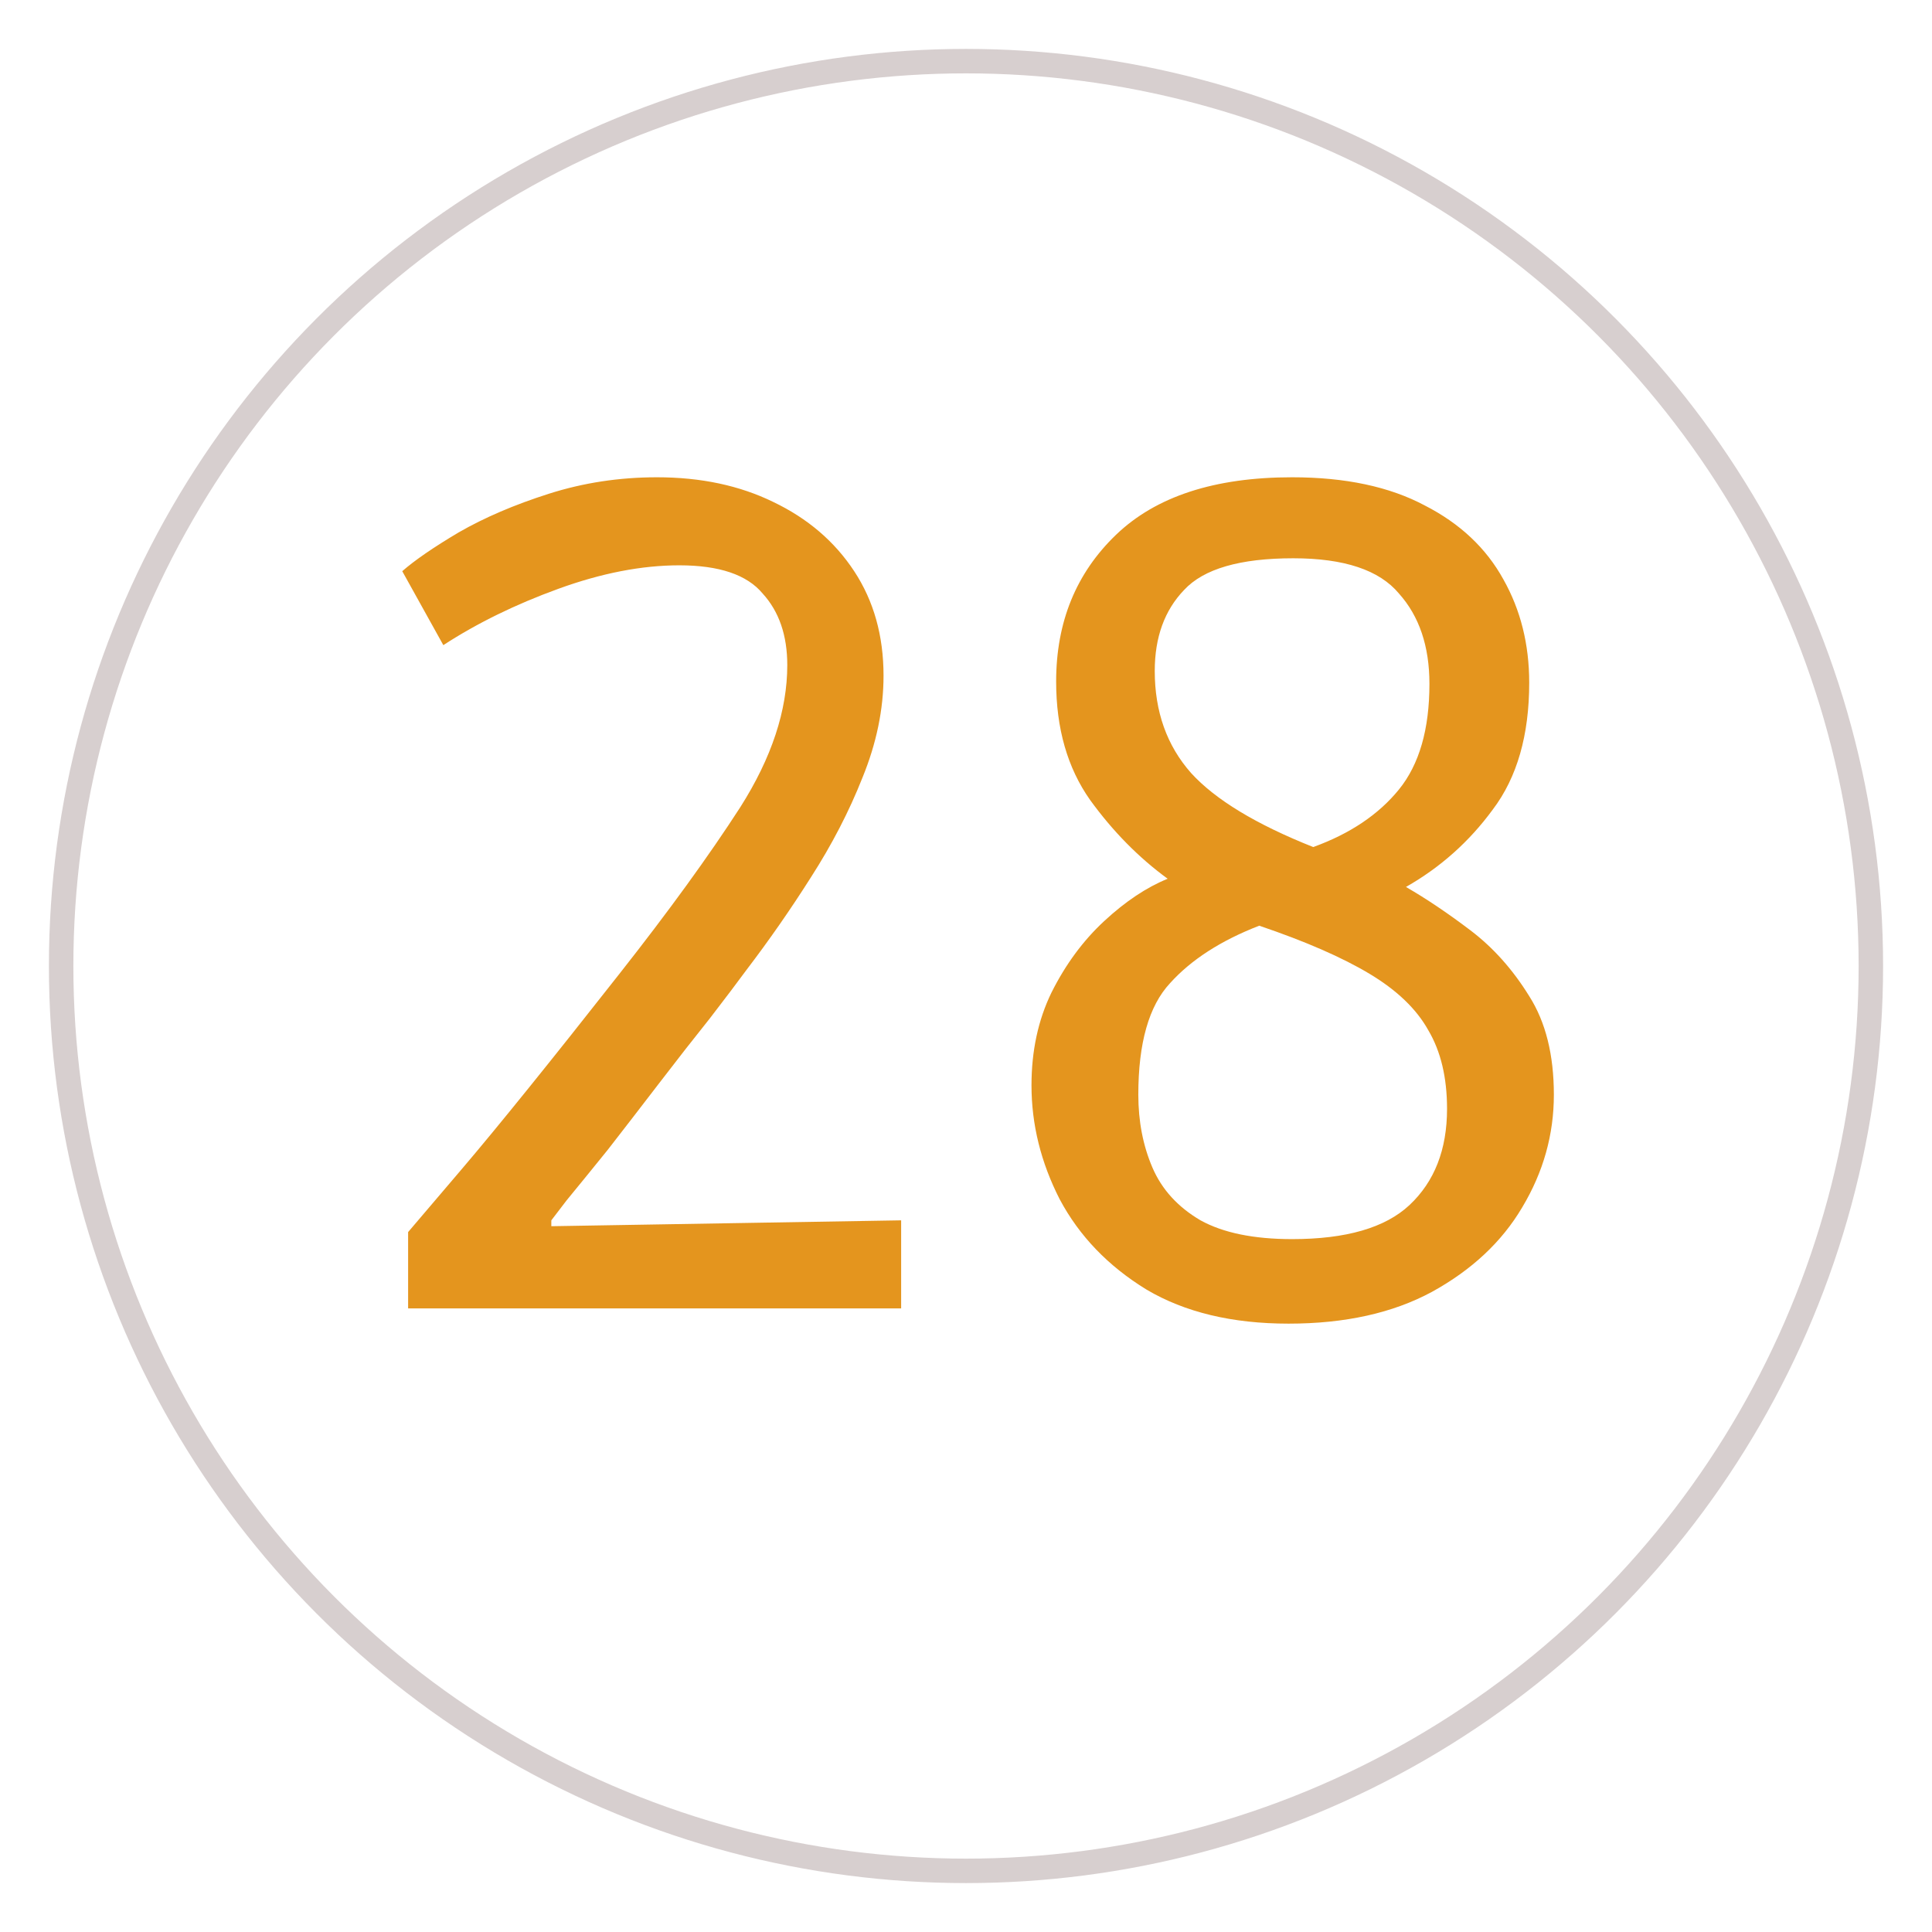 <svg width="158" height="158" viewBox="0 0 158 158" fill="none" xmlns="http://www.w3.org/2000/svg">
<g filter="url(#filter0_d)">
<circle cx="79" cy="75" r="74" fill="white" stroke="#D7CFCF" stroke-width="2"/>
<path d="M33.376 103V96.76C33.376 96.76 34.848 95.032 37.792 91.576C40.736 88.12 45.024 82.808 50.656 75.64C54.688 70.52 57.984 65.976 60.544 62.008C63.104 57.976 64.384 54.104 64.384 50.392C64.384 47.96 63.712 46.008 62.368 44.536C61.088 43 58.816 42.232 55.552 42.232C52.48 42.232 49.184 42.872 45.664 44.152C42.144 45.432 39.008 46.968 36.256 48.76L32.896 42.712C33.92 41.816 35.456 40.76 37.504 39.544C39.616 38.328 42.08 37.272 44.896 36.376C47.712 35.48 50.656 35.032 53.728 35.032C57.312 35.032 60.48 35.704 63.232 37.048C66.048 38.392 68.256 40.28 69.856 42.712C71.456 45.144 72.256 47.992 72.256 51.256C72.256 54.008 71.68 56.792 70.528 59.608C69.44 62.36 68.032 65.08 66.304 67.768C64.64 70.392 62.88 72.92 61.024 75.352C60.32 76.312 59.328 77.624 58.048 79.288C56.768 80.888 55.392 82.648 53.92 84.568C52.448 86.488 51.04 88.312 49.696 90.04C48.352 91.704 47.232 93.08 46.336 94.168C45.504 95.256 45.088 95.8 45.088 95.8V96.28L73.696 95.8V103H33.376ZM105.38 104.248C100.772 104.248 96.9 103.32 93.764 101.464C90.628 99.544 88.26 97.08 86.66 94.072C85.124 91.064 84.356 87.96 84.356 84.76C84.356 81.944 84.9 79.416 85.988 77.176C87.14 74.872 88.58 72.92 90.308 71.32C92.036 69.72 93.764 68.568 95.492 67.864C93.124 66.136 91.012 63.992 89.156 61.432C87.3 58.808 86.372 55.576 86.372 51.736C86.372 46.872 88.004 42.872 91.268 39.736C94.532 36.6 99.332 35.032 105.668 35.032C110.02 35.032 113.636 35.8 116.516 37.336C119.396 38.808 121.54 40.824 122.948 43.384C124.356 45.88 125.06 48.696 125.06 51.832C125.06 56.12 124.068 59.576 122.084 62.2C120.164 64.824 117.796 66.936 114.98 68.536C116.644 69.496 118.404 70.68 120.26 72.088C122.116 73.496 123.716 75.288 125.06 77.464C126.404 79.576 127.076 82.264 127.076 85.528C127.076 88.792 126.212 91.864 124.484 94.744C122.82 97.56 120.356 99.864 117.092 101.656C113.892 103.384 109.988 104.248 105.38 104.248ZM107.396 65.272C110.404 64.184 112.74 62.616 114.404 60.568C116.068 58.52 116.9 55.64 116.9 51.928C116.9 48.856 116.068 46.392 114.404 44.536C112.804 42.616 109.924 41.656 105.764 41.656C101.412 41.656 98.436 42.52 96.836 44.248C95.236 45.912 94.436 48.12 94.436 50.872C94.436 54.2 95.428 56.984 97.412 59.224C99.396 61.4 102.724 63.416 107.396 65.272ZM105.668 97.336C110.084 97.336 113.284 96.408 115.268 94.552C117.316 92.632 118.34 90.008 118.34 86.68C118.34 84.12 117.828 81.976 116.804 80.248C115.844 78.52 114.244 76.984 112.004 75.64C109.764 74.296 106.756 72.984 102.98 71.704C99.844 72.92 97.412 74.488 95.684 76.408C93.956 78.264 93.092 81.304 93.092 85.528C93.092 87.704 93.476 89.688 94.244 91.48C95.012 93.272 96.324 94.712 98.18 95.8C100.036 96.824 102.532 97.336 105.668 97.336Z" fill="#E4951E"/>
</g>
<defs>
<filter id="filter0_d" x="0" y="0" width="158" height="158" filterUnits="userSpaceOnUse" color-interpolation-filters="sRGB">
<feFlood flood-opacity="0" result="BackgroundImageFix"/>
<feColorMatrix in="SourceAlpha" type="matrix" values="0 0 0 0 0 0 0 0 0 0 0 0 0 0 0 0 0 0 127 0"/>
<feOffset dy="4"/>
<feGaussianBlur stdDeviation="2"/>
<feColorMatrix type="matrix" values="0 0 0 0 0 0 0 0 0 0 0 0 0 0 0 0 0 0 0.25 0"/>
<feBlend mode="normal" in2="BackgroundImageFix" result="effect1_dropShadow"/>
<feBlend mode="normal" in="SourceGraphic" in2="effect1_dropShadow" result="shape"/>
</filter>
</defs>
</svg>
